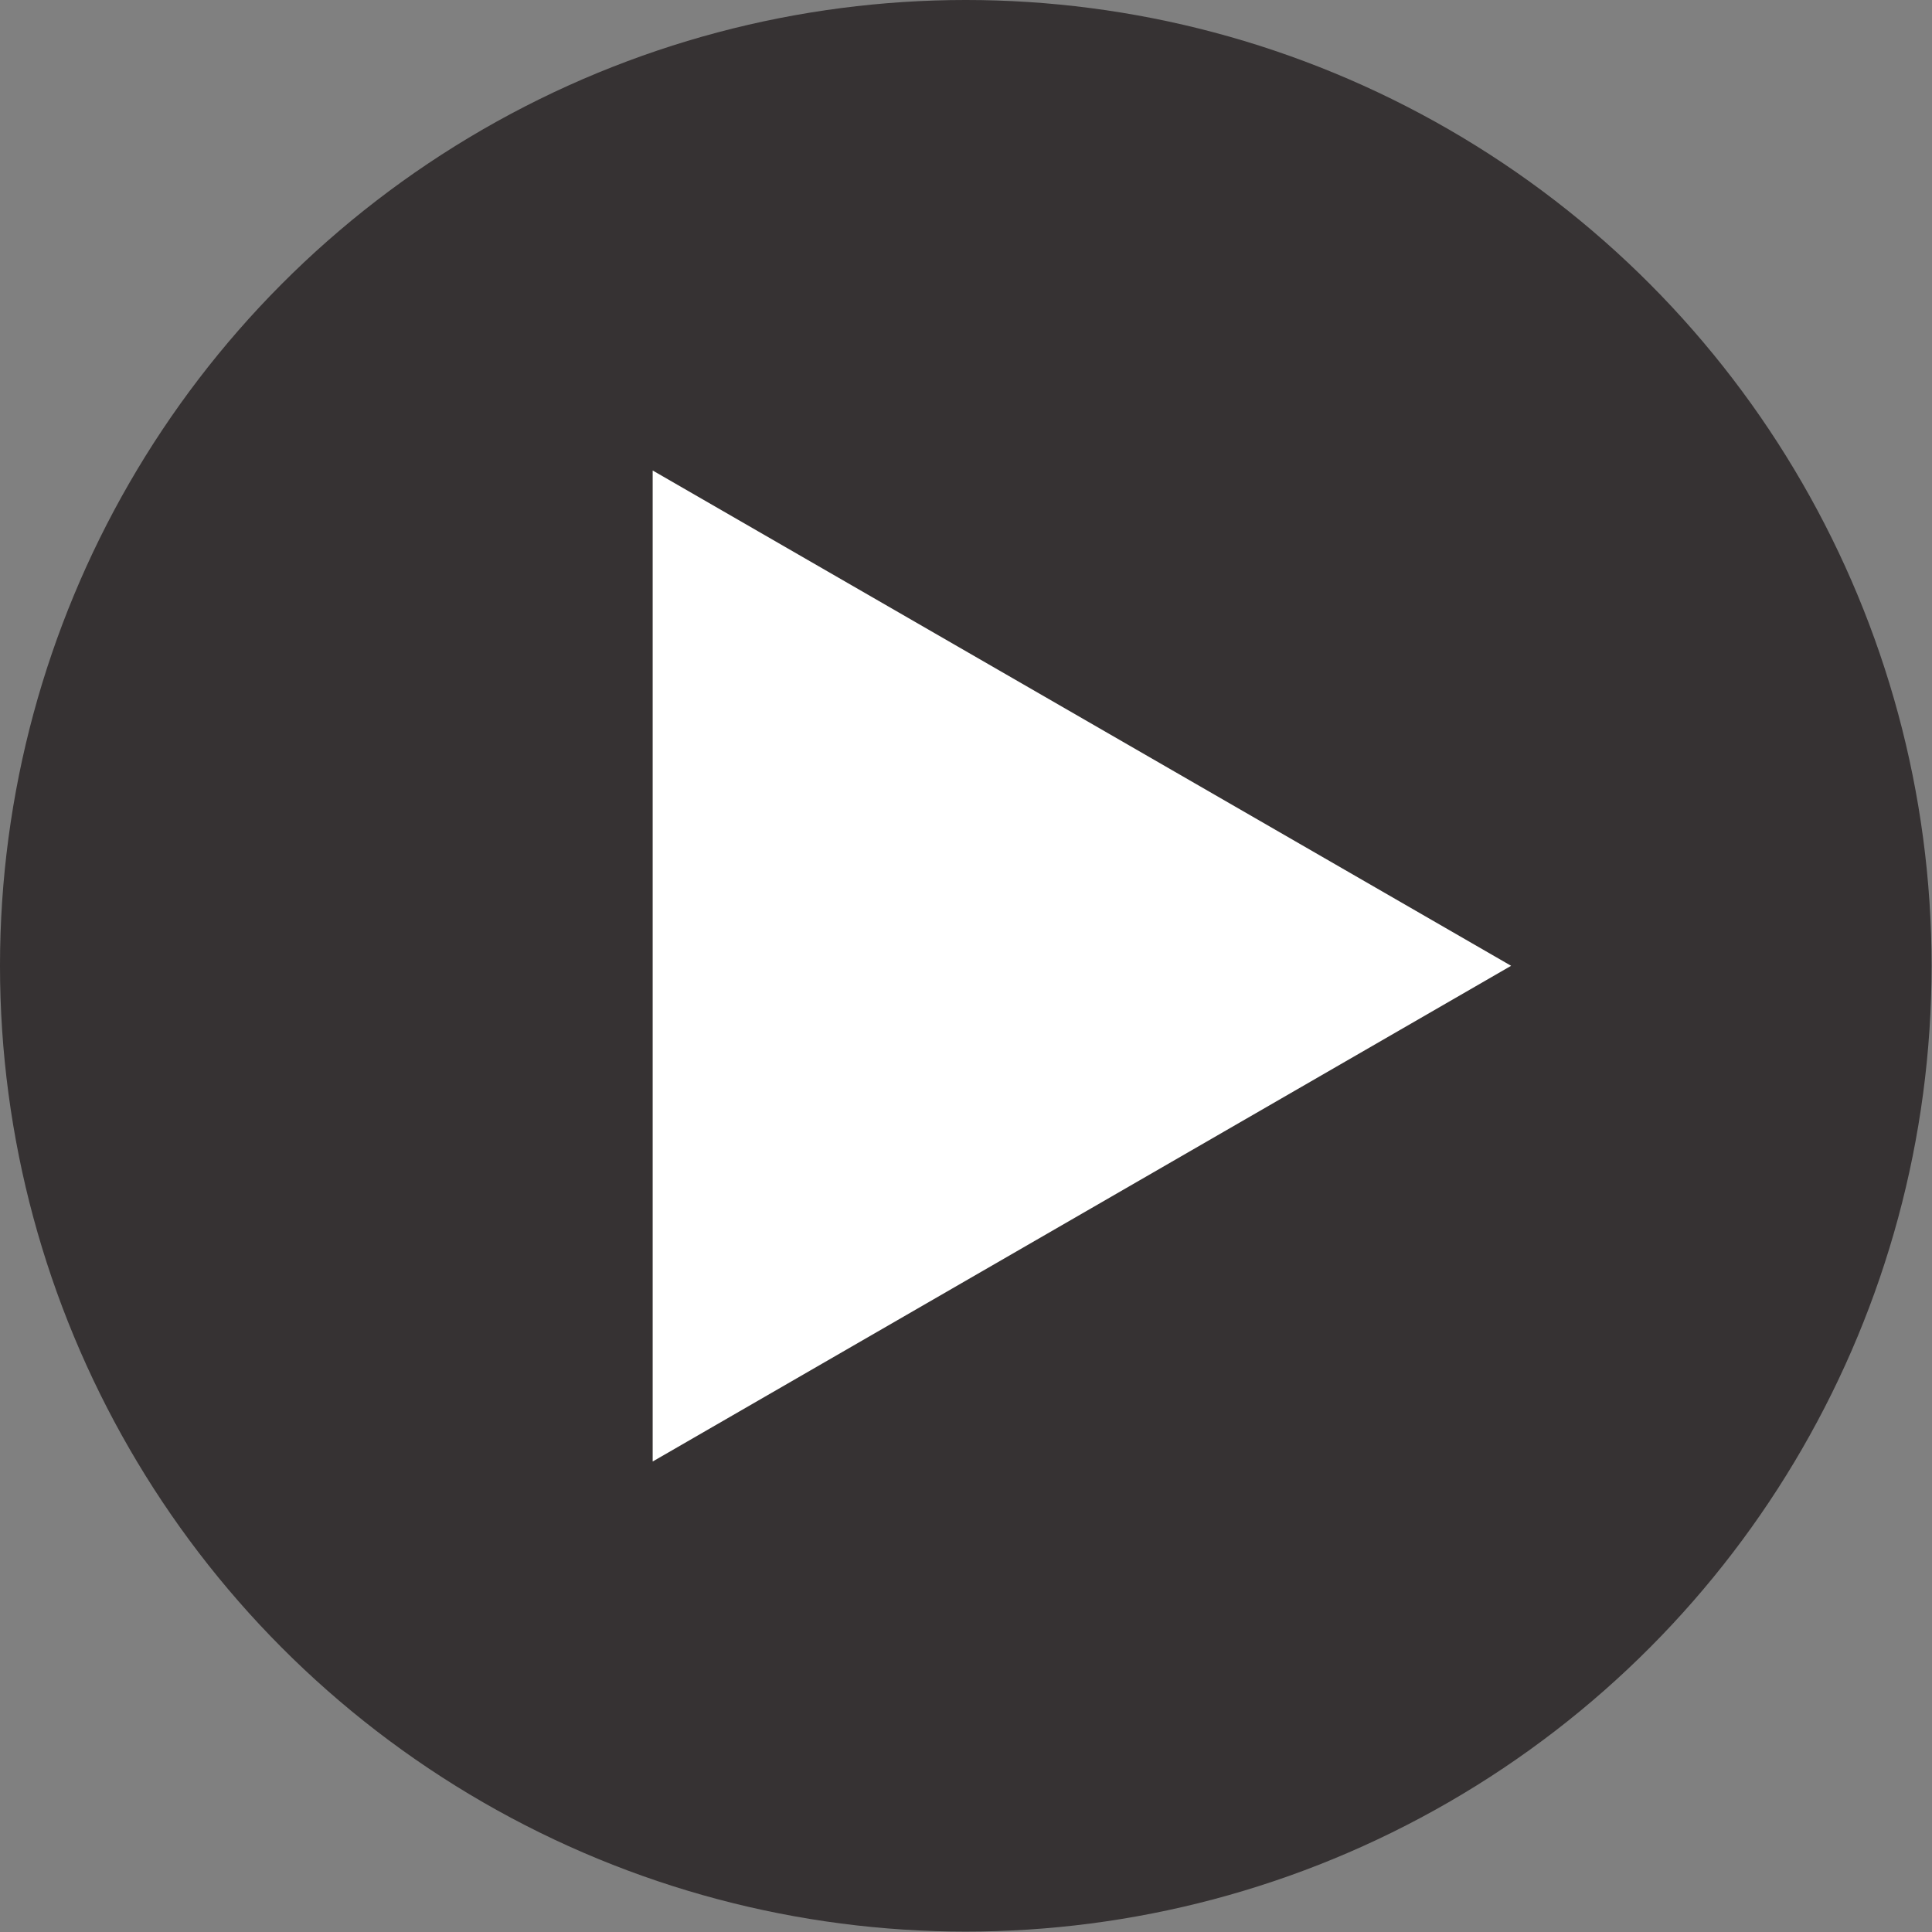 <svg viewBox="0 0 47.51 47.51" xmlns="http://www.w3.org/2000/svg"><rect x="0" y="0" width="47.51" height="47.51" fill="#808080" stroke="none"/><circle cx="23.75" cy="23.75" fill="#231f20" opacity=".8" r="23.75"/><path d="m37.16 23.75-21.11-12.18v24.37z" fill="#fff"/></svg>